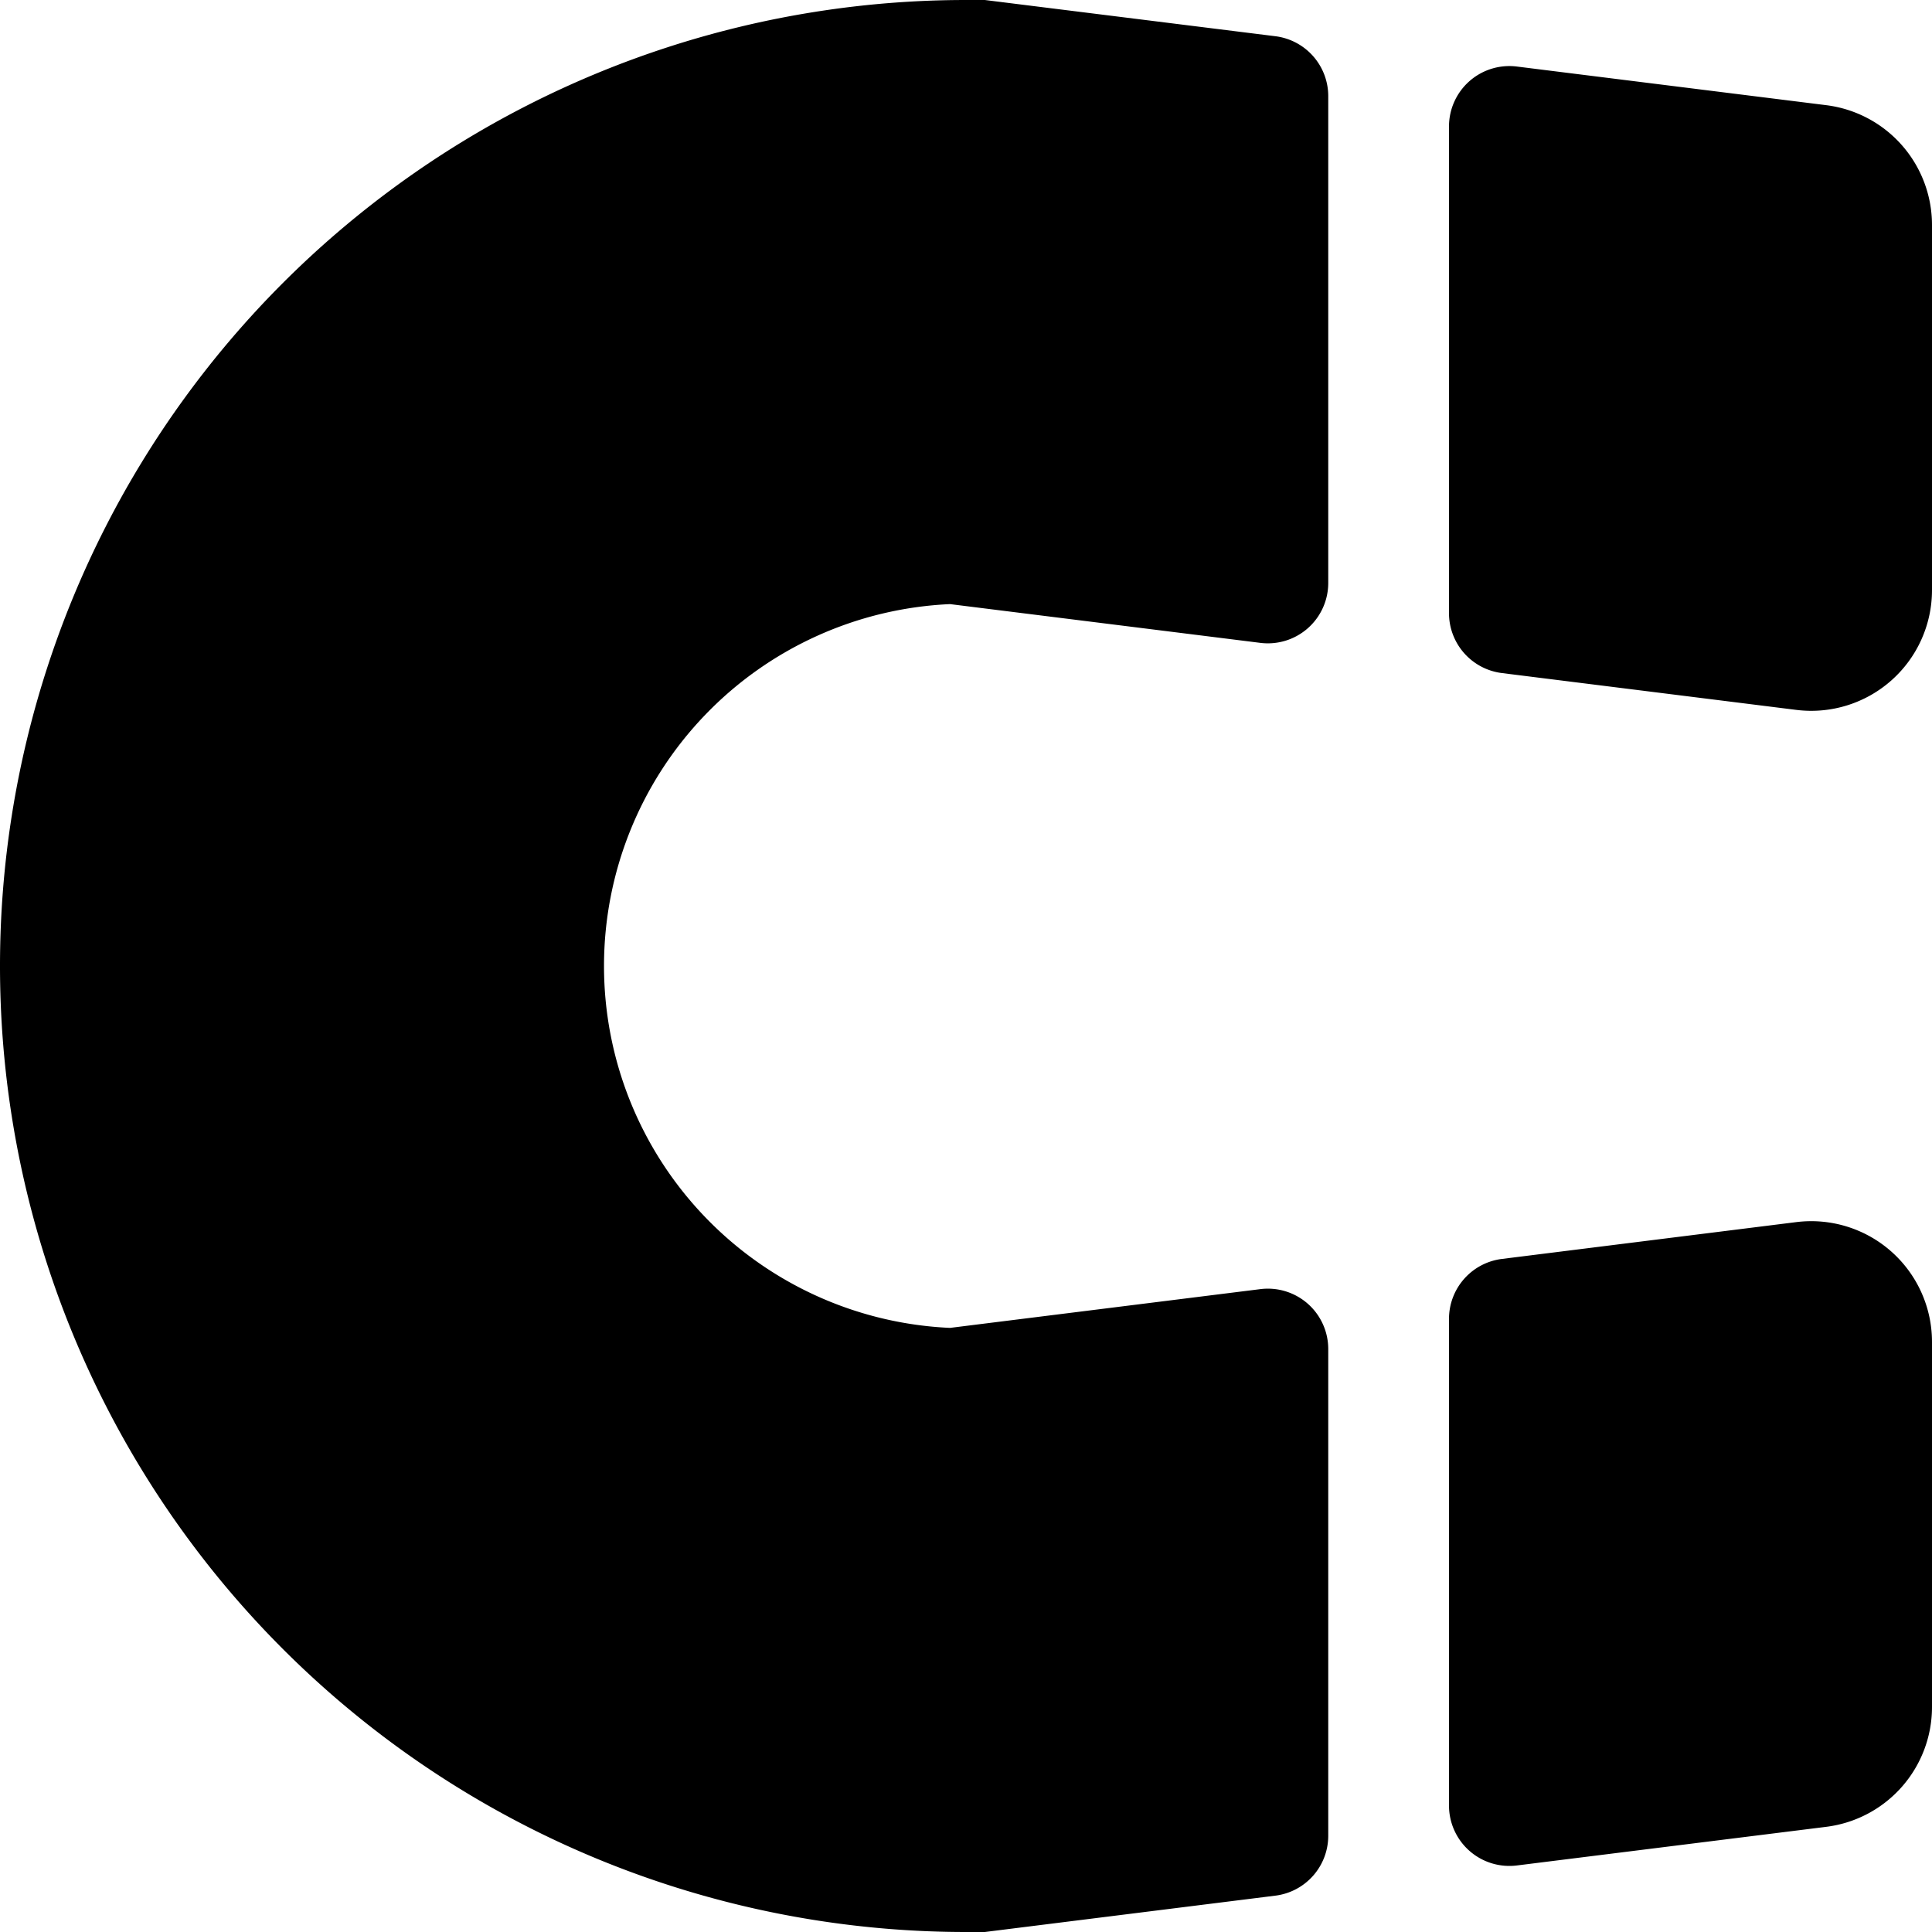 <svg xmlns="http://www.w3.org/2000/svg" width="24" height="24" viewBox="0 0 16 16" fill="none"><g fill="currentColor"><path d="M14.876 10.121a1 1 0 0 1 1.124.992v3.024a1 1 0 0 1-.876.992l-2.562.32a.5.5 0 0 1-.562-.496v-4.031a.5.5 0 0 1 .438-.496zM11 4.828a.5.5 0 0 1-.562.496l-2.57-.321a3 3 0 0 0 0 5.994l2.57-.321a.5.5 0 0 1 .562.496v4.031a.5.5 0 0 1-.438.496L8.156 16H8A8 8 0 1 1 8 0h.156l2.406.3A.5.5 0 0 1 11 .798zM12 5.078a.5.5 0 0 0 .438.496l2.438.305A1 1 0 0 0 16 4.887V1.863a1 1 0 0 0-.876-.992l-2.562-.32a.5.5 0 0 0-.562.496z"/></g></svg>